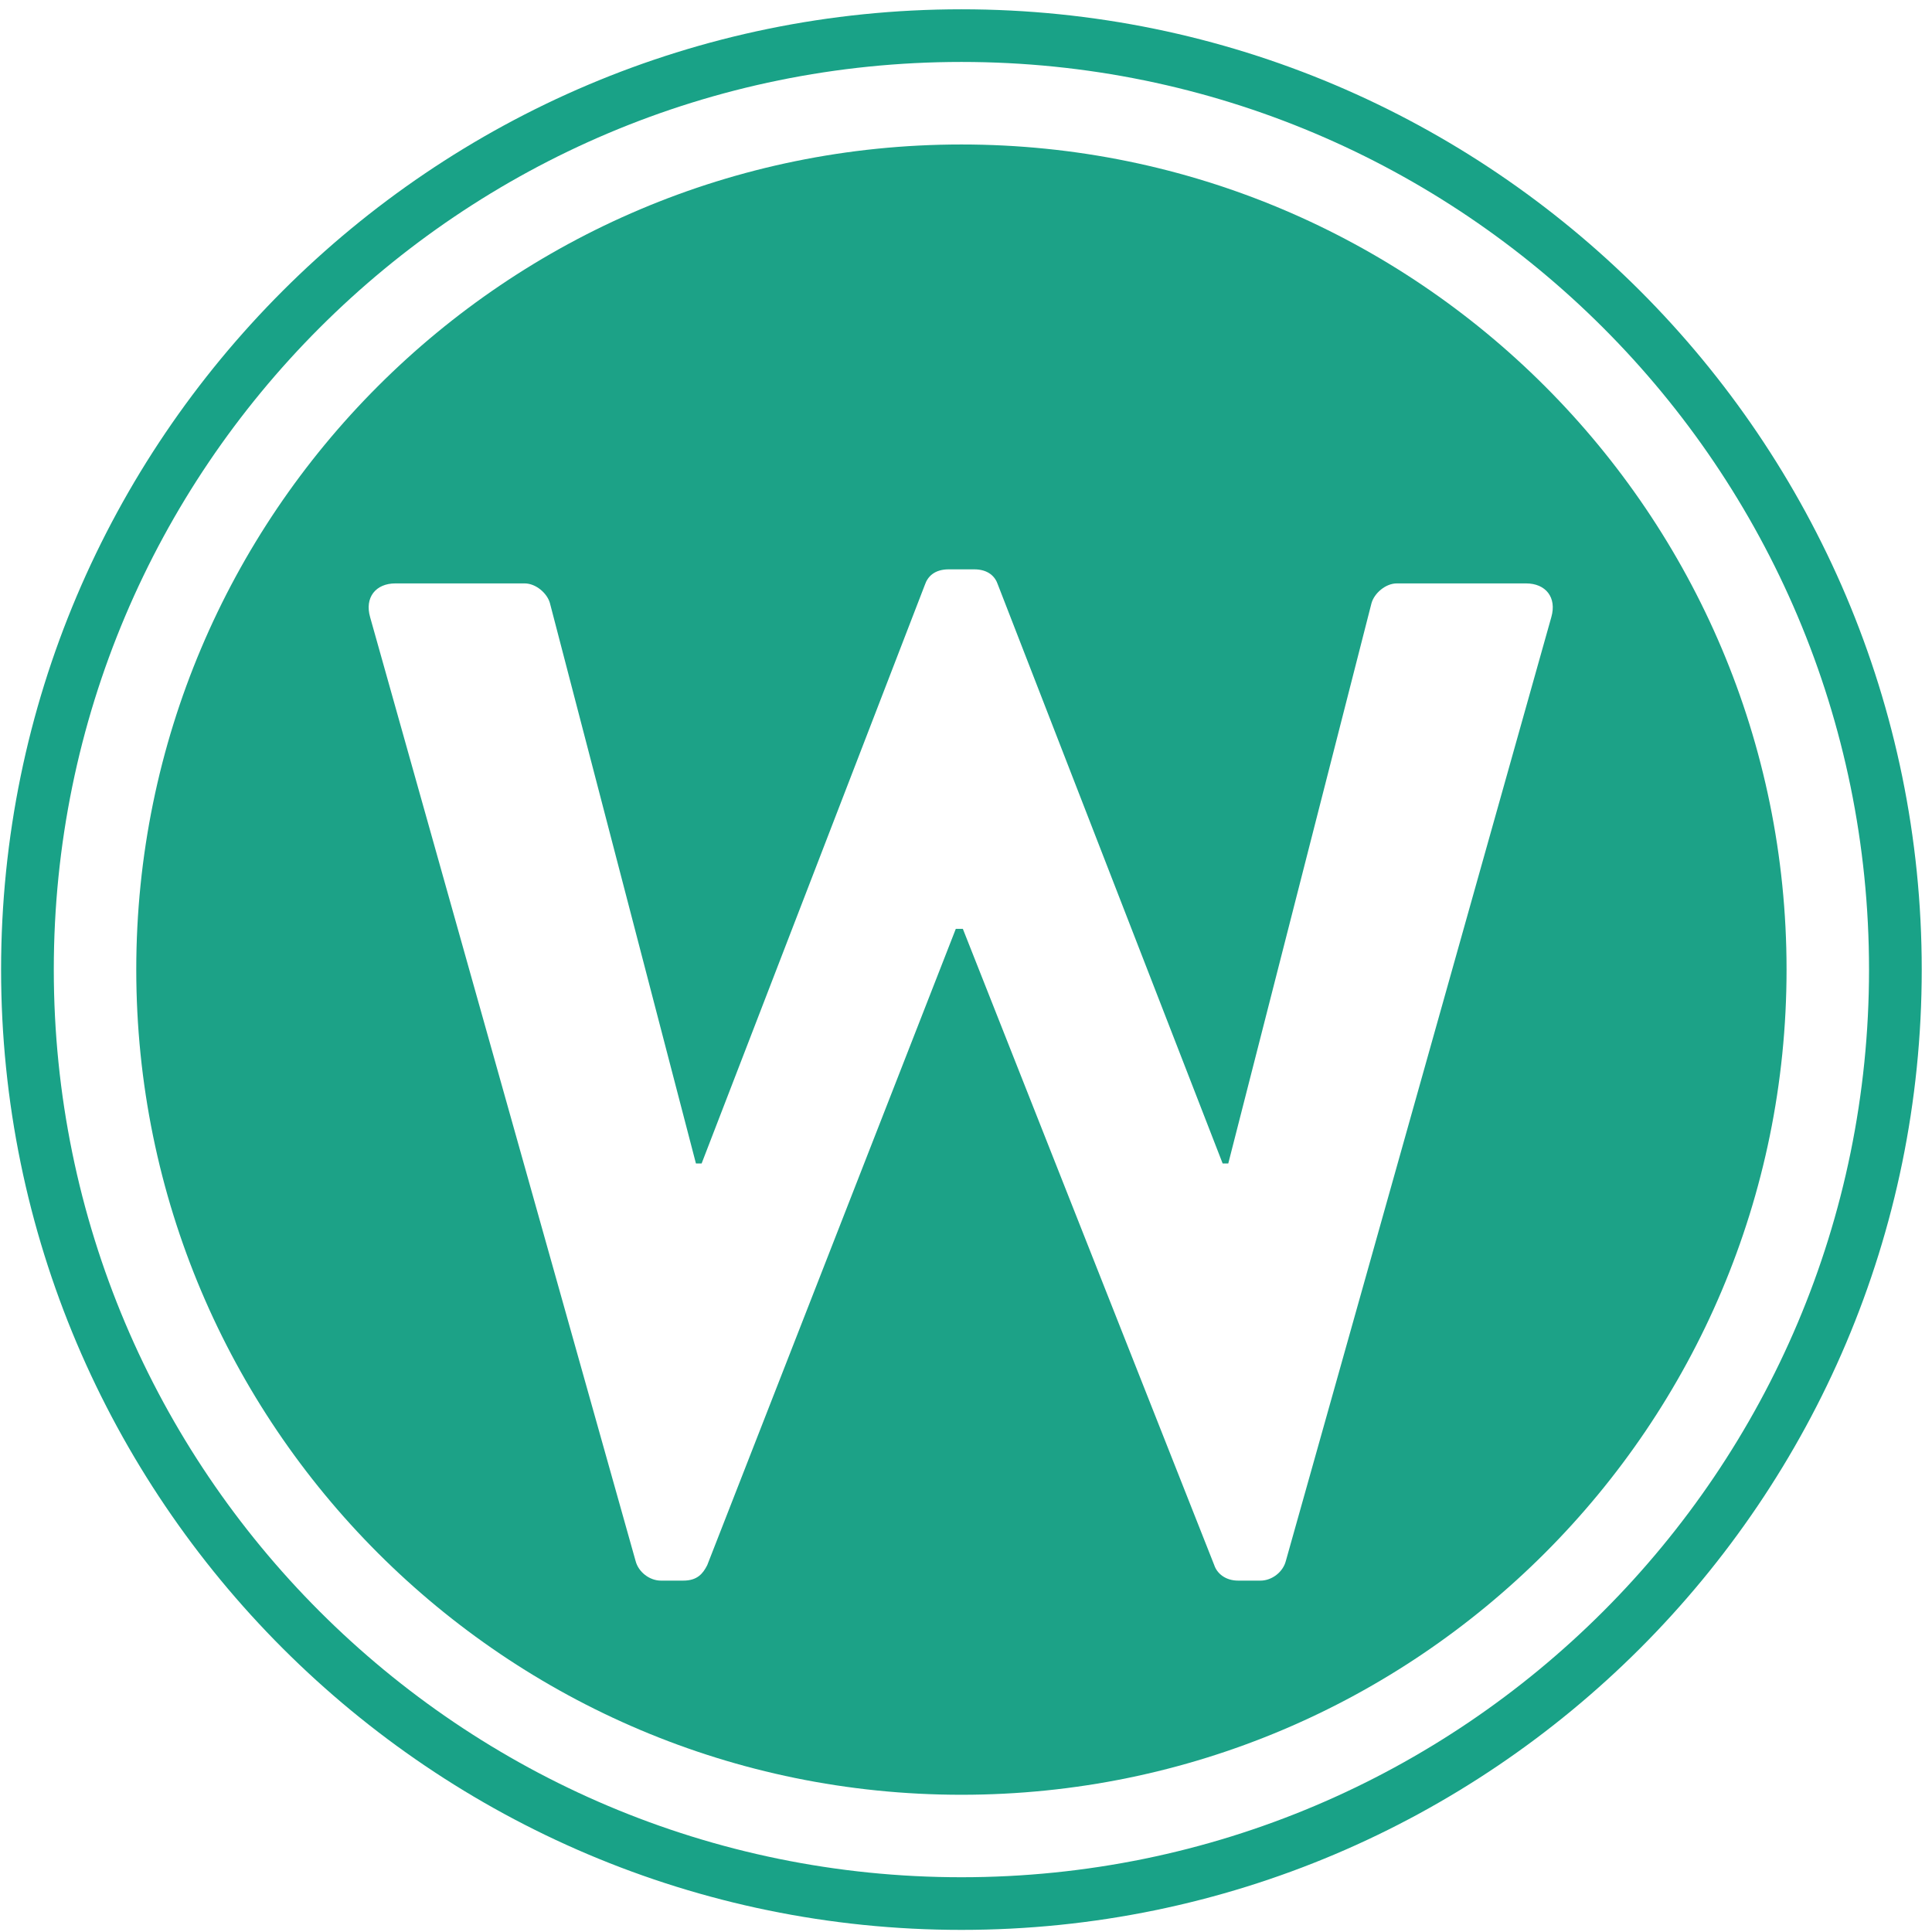 <?xml version="1.0" encoding="UTF-8"?>
<svg width="32px" height="32px" viewBox="0 0 32 32" version="1.1" xmlns="http://www.w3.org/2000/svg" xmlns:xlink="http://www.w3.org/1999/xlink">
    <!-- Generator: Sketch 42 (36781) - http://www.bohemiancoding.com/sketch -->
    <title>icon</title>
    <desc>Created with Sketch.</desc>
    <defs></defs>
    <g id="Page-1" stroke="none" stroke-width="1" fill="none" fill-rule="evenodd">
        <g id="webfronten-logo" transform="translate(0, -1)" fill-rule="nonzero">
            <g id="Page-3">
                <g id="webfronten-designguide">
                    <g id="Group-108" transform="translate(0, 0.89)">
                        <g id="Group">
                            <g id="icon">
                                <path d="M15.924,0.264 C7.154,0.264 0.018,7.399 0.018,16.17 C0.018,24.94 7.154,32.075 15.924,32.075 C24.694,32.075 31.83,24.94 31.83,16.17 C31.83,7.399 24.694,0.264 15.924,0.264 M15.924,1.136 C24.227,1.136 30.957,7.867 30.957,16.17 C30.957,24.472 24.227,31.203 15.924,31.203 C7.621,31.203 0.891,24.472 0.891,16.17 C0.891,7.867 7.621,1.136 15.924,1.136" id="Fill-52" fill="#19A287"></path>
                                <path d="M21.298,25.963 C21.251,26.149 21.065,26.29 20.879,26.29 L20.507,26.29 C20.298,26.29 20.158,26.172 20.112,26.034 L15.948,15.495 L15.831,15.495 L11.714,26.034 C11.644,26.172 11.551,26.29 11.318,26.29 L10.946,26.29 C10.76,26.29 10.574,26.149 10.527,25.963 L6.13,10.331 C6.037,10.005 6.224,9.773 6.549,9.773 L8.689,9.773 C8.876,9.773 9.062,9.935 9.108,10.098 L11.527,19.381 L11.621,19.381 L15.319,9.796 C15.366,9.656 15.482,9.54 15.715,9.54 L16.134,9.54 C16.366,9.54 16.483,9.656 16.529,9.796 L20.251,19.381 L20.344,19.381 L22.717,10.098 C22.764,9.935 22.95,9.773 23.136,9.773 L25.276,9.773 C25.602,9.773 25.788,10.005 25.695,10.331 L21.298,25.963 Z M15.924,2.503 C8.376,2.503 2.257,8.623 2.257,16.169 C2.257,23.718 8.376,29.837 15.924,29.837 C23.472,29.837 29.591,23.718 29.591,16.169 C29.591,8.623 23.472,2.503 15.924,2.503 L15.924,2.503 Z" id="Fill-54" fill="#1CA287"></path>
                            </g>
                        </g>
                    </g>
                </g>
            </g>
        </g>
    </g>
</svg>
